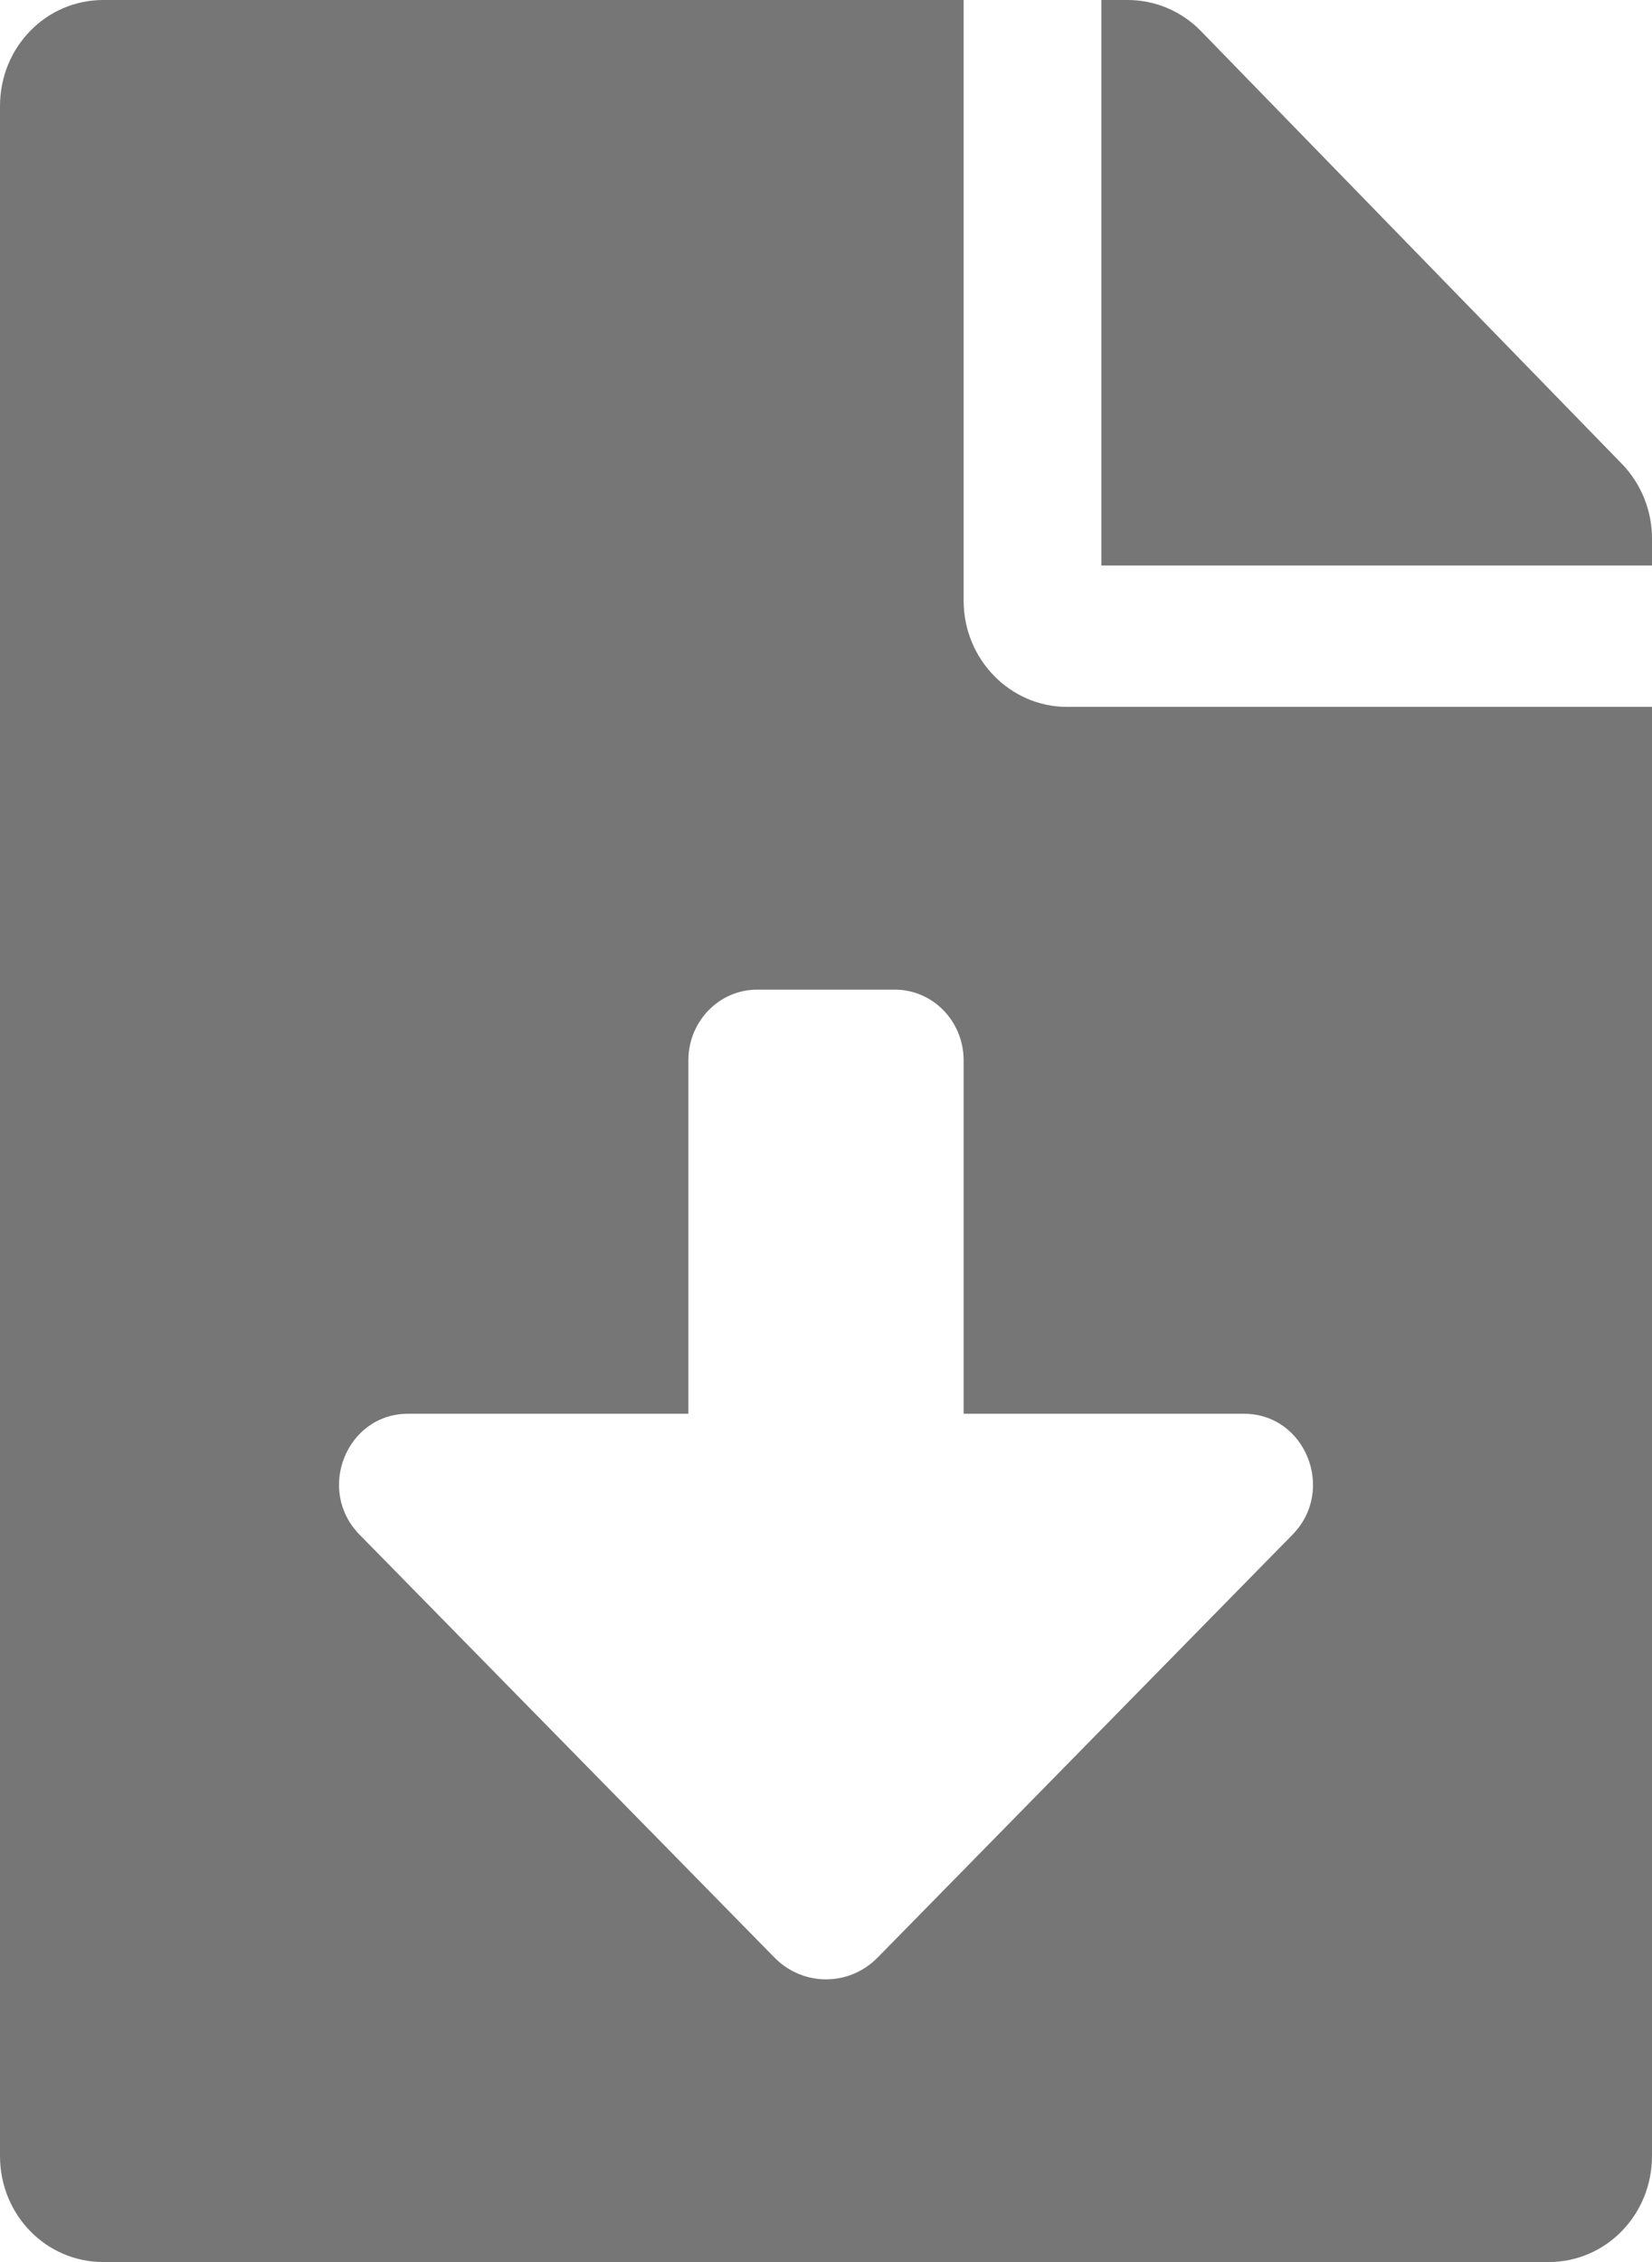 <svg width="19" height="26" viewBox="0 0 19 26" fill="none" xmlns="http://www.w3.org/2000/svg">
<path d="M11.083 6.906V0H1.188C0.529 0 0 0.543 0 1.219V24.781C0 25.457 0.529 26 1.188 26H17.812C18.471 26 19 25.457 19 24.781V8.125H12.271C11.618 8.125 11.083 7.577 11.083 6.906ZM14.866 17.639L10.095 22.499C9.766 22.835 9.235 22.835 8.906 22.499L4.135 17.639C3.633 17.128 3.985 16.25 4.692 16.25H7.917V12.188C7.917 11.739 8.271 11.375 8.708 11.375H10.292C10.729 11.375 11.083 11.739 11.083 12.188V16.25H14.308C15.015 16.25 15.367 17.128 14.866 17.639ZM18.654 5.332L13.81 0.355C13.587 0.127 13.285 0 12.969 0H12.667V6.5H19V6.19C19 5.87 18.876 5.561 18.654 5.332Z" fill="#767676"/>
</svg>
